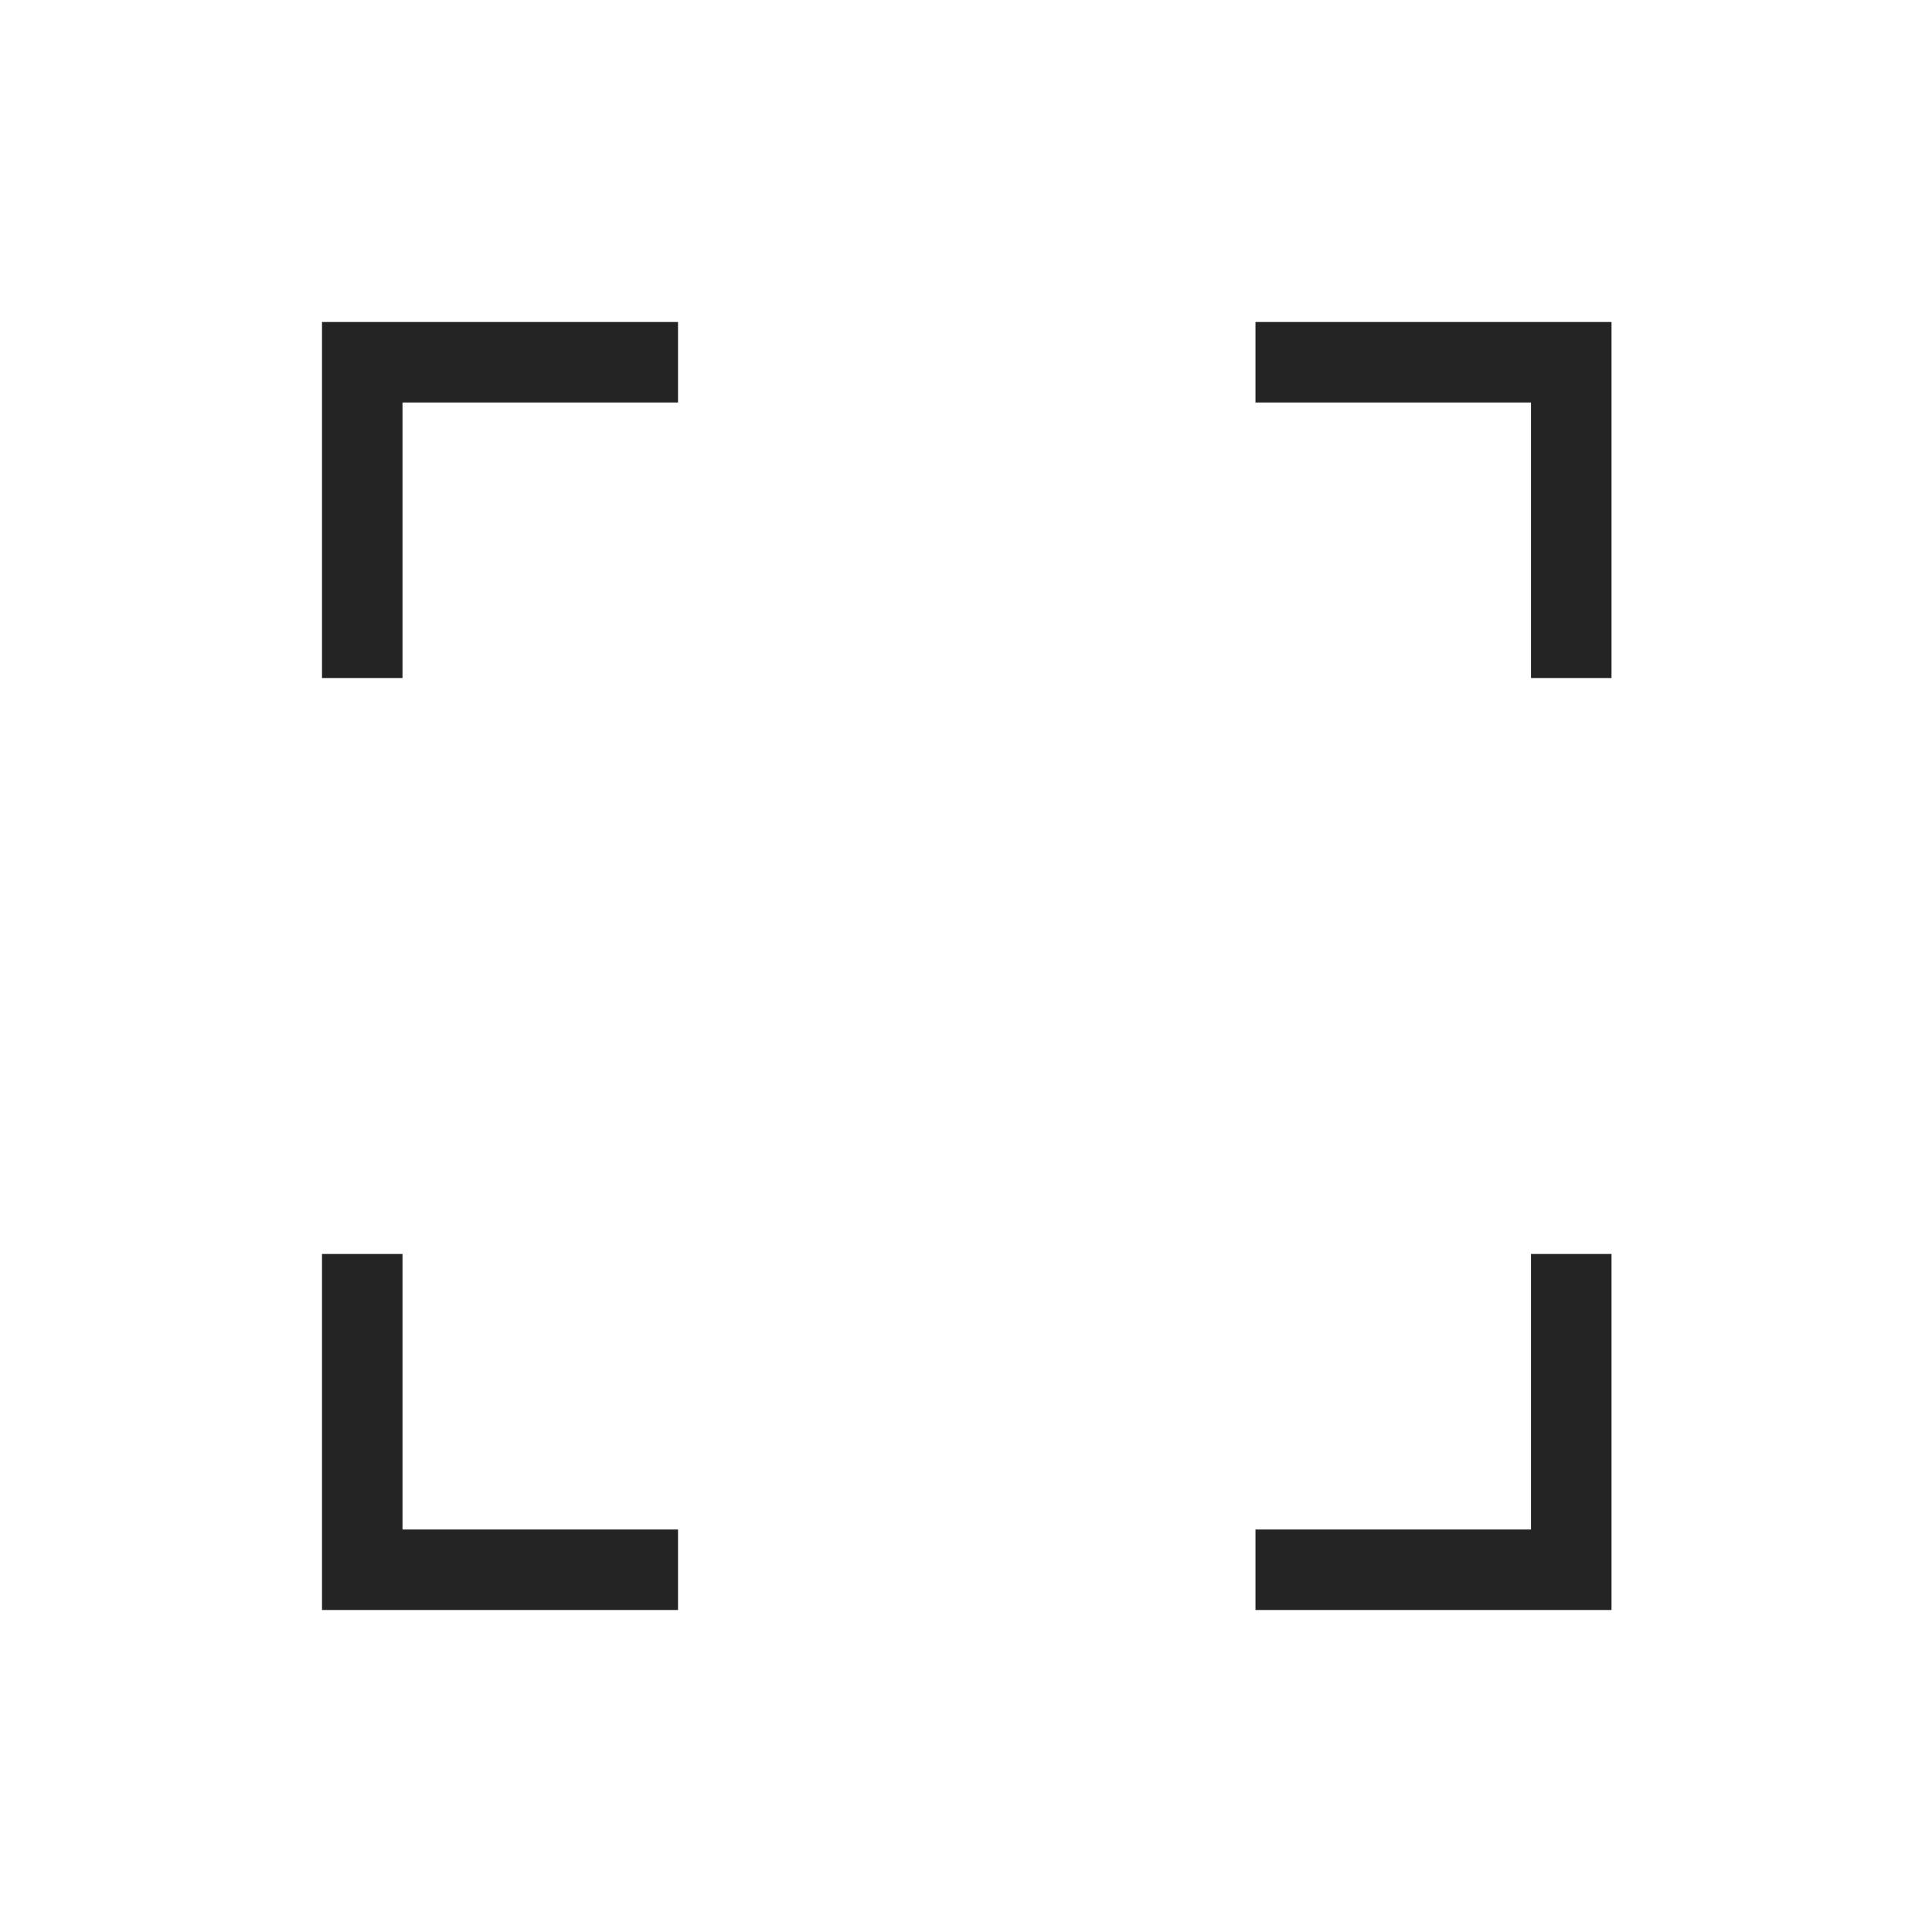 <svg width="18" height="18" viewBox="0 0 18 18" fill="none" xmlns="http://www.w3.org/2000/svg">
<path d="M3 15L3 11.683H3.75L3.75 14.25H6.317V15H3ZM11.697 15V14.25H14.264V11.683H15.014V15H11.697ZM3 6.317L3 3L6.317 3V3.75L3.75 3.75L3.75 6.317H3ZM14.264 6.317V3.75L11.697 3.75V3L15.014 3V6.317H14.264Z" fill="#242424"/>
</svg>
